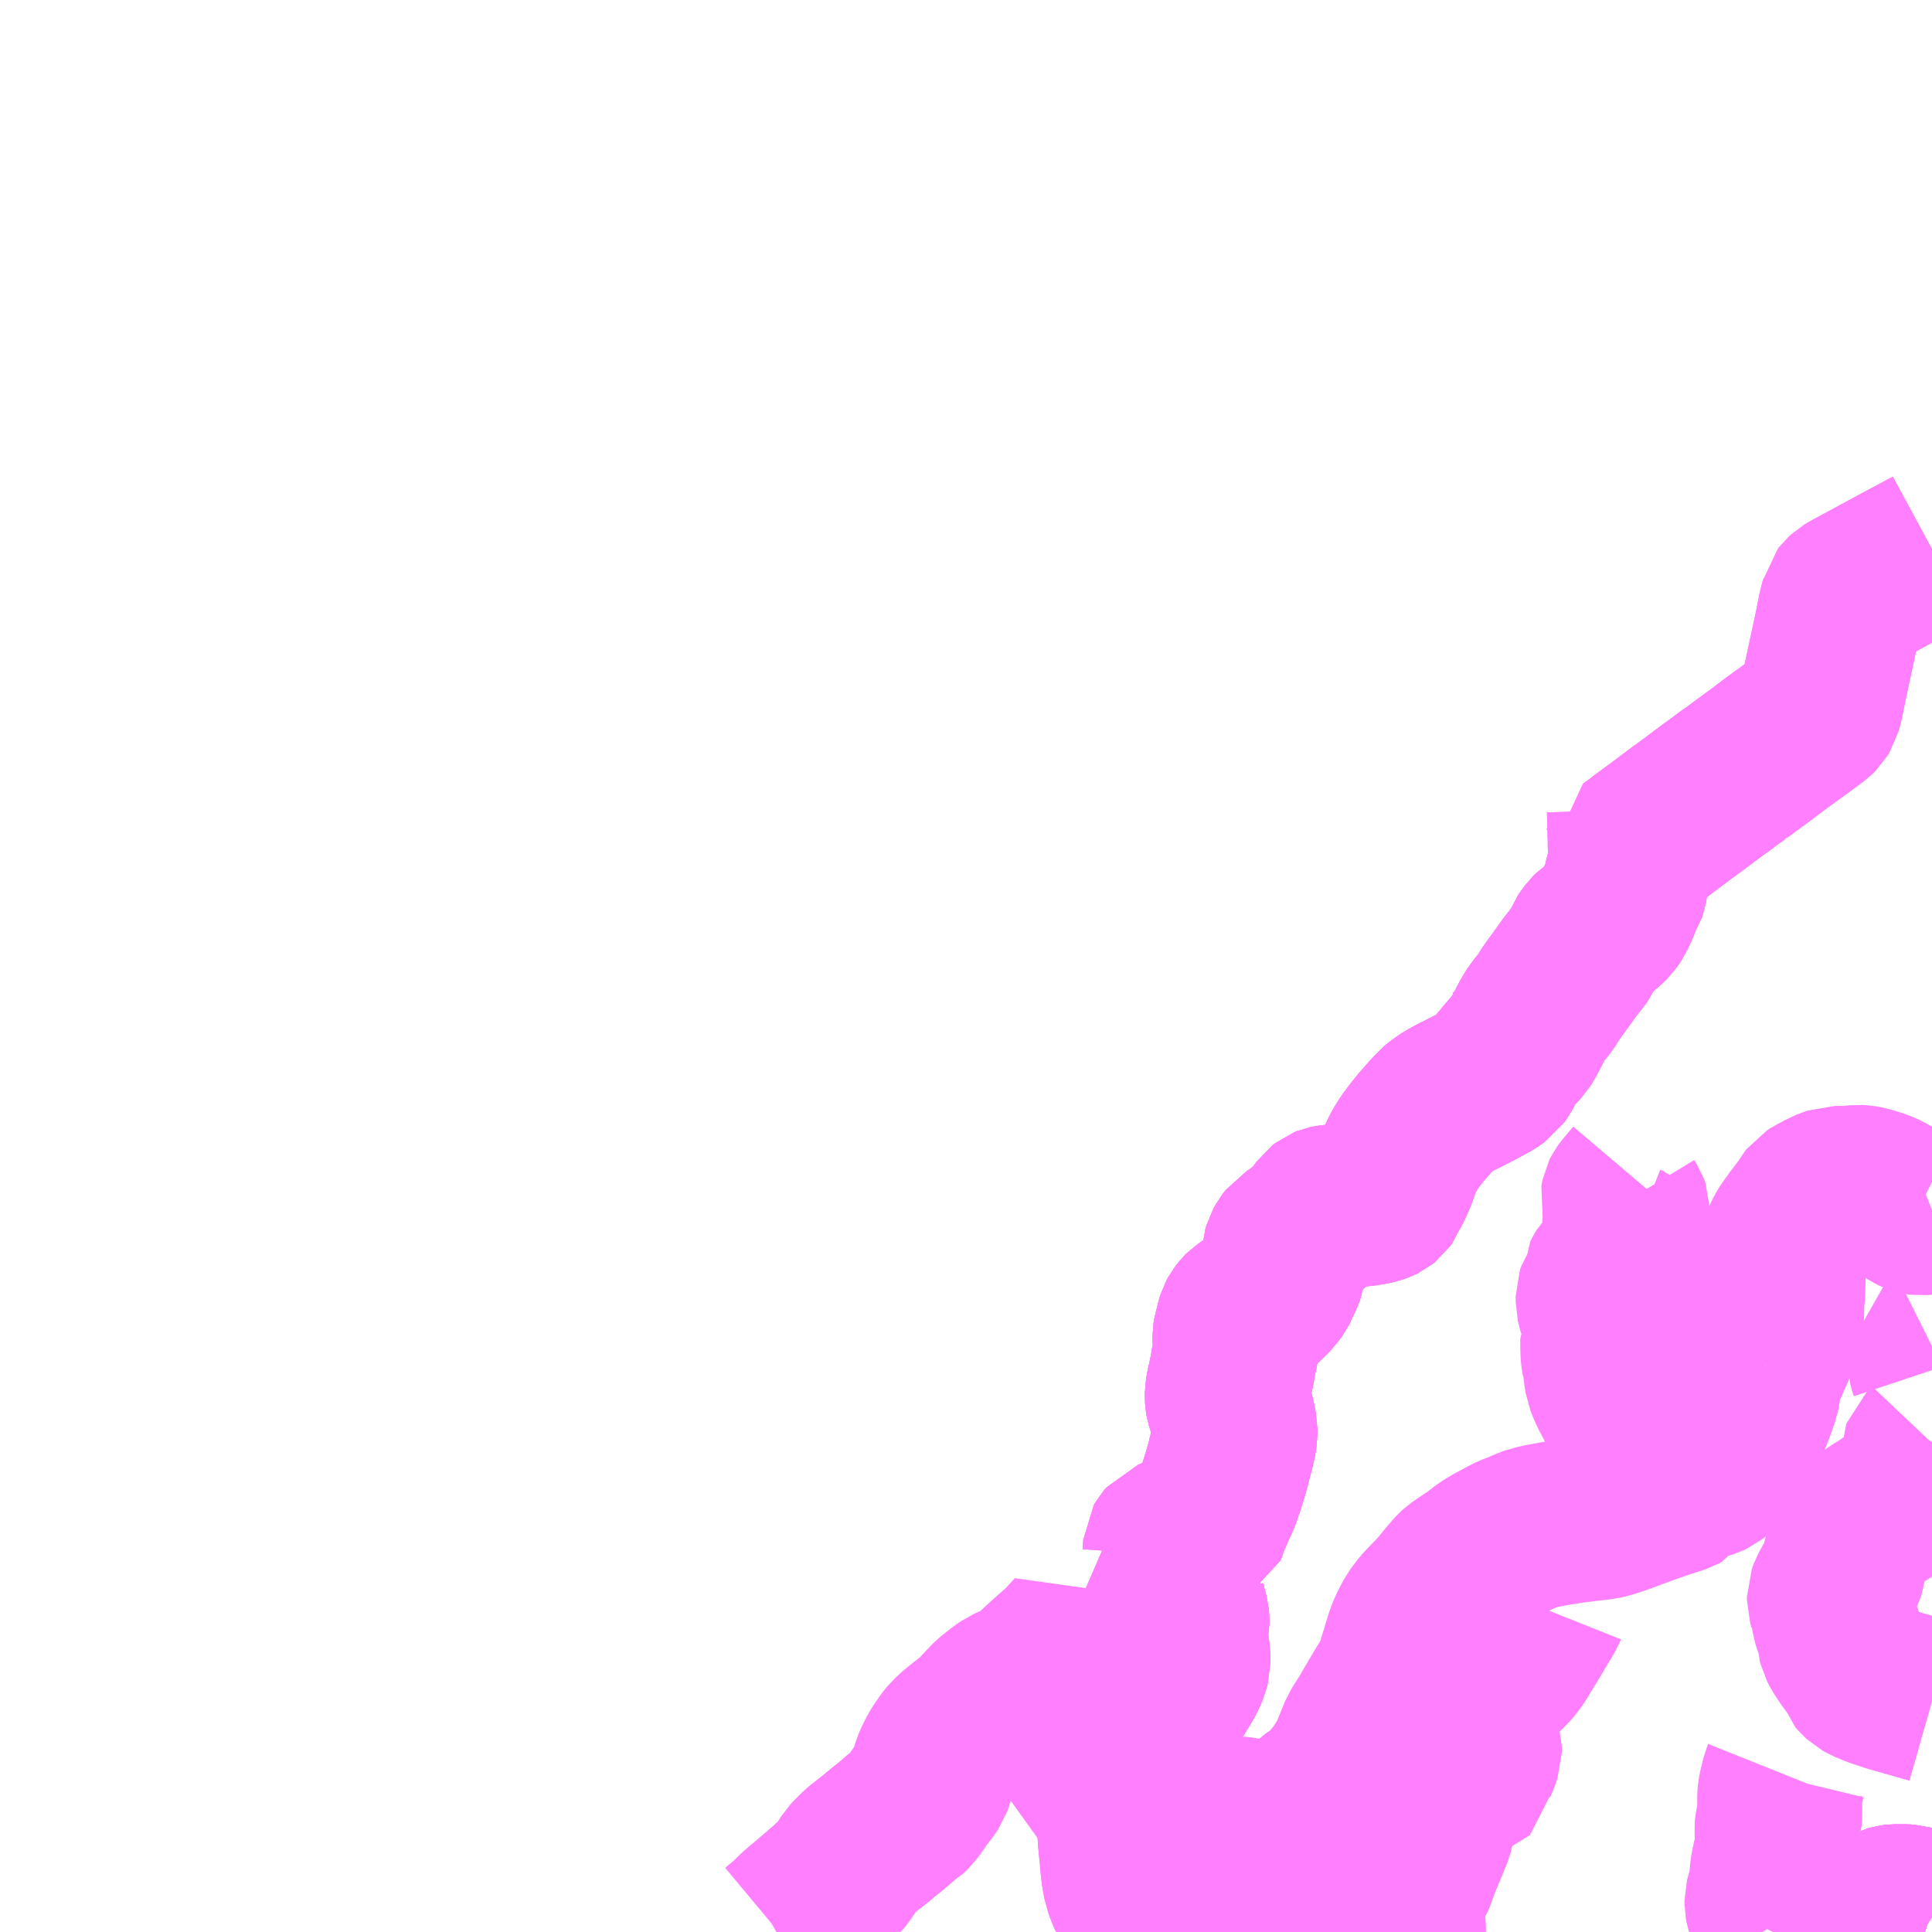 <?xml version="1.0" encoding="UTF-8"?>
<svg  xmlns="http://www.w3.org/2000/svg" xmlns:xlink="http://www.w3.org/1999/xlink" xmlns:go="http://purl.org/svgmap/profile" property="N07_001,N07_002,N07_003,N07_004,N07_005,N07_006,N07_007" viewBox="13833.984 -3700.195 8.789 8.789" go:dataArea="13833.984375 -3700.1953125 8.7890625 8.7890625" >
<globalCoordinateSystem srsName="http://purl.org/crs/84" transform="matrix(100.0,0.0,0.0,-100.0,0.0,0.0)" />
<defs>
 <g id="p0" >
  <circle cx="0.0" cy="0.0" r="3" stroke="green" stroke-width="0.75" vector-effect="non-scaling-stroke" />
 </g>
</defs>
<g fill="none" fill-rule="evenodd" stroke="#FF00FF" stroke-width="0.75" opacity="0.5" vector-effect="non-scaling-stroke" stroke-linejoin="bevel" >
<path content="1,長電バス（株）,小境線,6.0,5.0,5.0," xlink:title="1" d="M13839.099,-3692.049L13839.134,-3692.045L13839.149,-3692.044L13839.166,-3692.04L13839.194,-3692.031L13839.209,-3692.024L13839.229,-3692.009L13839.241,-3691.996L13839.255,-3691.983L13839.265,-3691.978L13839.282,-3691.973L13839.321,-3691.955L13839.323,-3691.954L13839.326,-3691.952L13839.339,-3691.94L13839.371,-3691.912L13839.386,-3691.895L13839.406,-3691.875L13839.417,-3691.866L13839.436,-3691.849L13839.451,-3691.836L13839.46,-3691.83L13839.475,-3691.82L13839.454,-3691.796L13839.441,-3691.776L13839.419,-3691.744L13839.389,-3691.696L13839.386,-3691.692L13839.37,-3691.674L13839.34,-3691.651L13839.309,-3691.62L13839.266,-3691.589L13839.24,-3691.569L13839.192,-3691.54L13839.157,-3691.517L13839.14,-3691.543L13839.125,-3691.571L13839.114,-3691.596L13839.107,-3691.618L13839.104,-3691.626L13839.096,-3691.669L13839.094,-3691.686L13839.09,-3691.722L13839.088,-3691.753L13839.085,-3691.777L13839.08,-3691.831L13839.076,-3691.898L13839.072,-3691.918L13839.07,-3691.925L13839.07,-3691.93L13839.08,-3691.973L13839.083,-3691.982L13839.085,-3691.998L13839.099,-3692.049"/>
<path content="1,長電バス（株）,小境線,6.0,5.0,5.0," xlink:title="1" d="M13839.099,-3692.049L13839.017,-3692.055L13839.009,-3692.056L13838.98,-3692.057L13838.923,-3692.079L13838.892,-3692.089L13838.894,-3692.272L13838.894,-3692.281L13838.896,-3692.376L13838.894,-3692.392L13838.893,-3692.549L13838.891,-3692.589L13838.889,-3692.63L13838.888,-3692.644L13838.887,-3692.742L13838.877,-3692.762L13838.821,-3692.701L13838.798,-3692.681L13838.794,-3692.677L13838.783,-3692.668L13838.734,-3692.624L13838.706,-3692.598L13838.699,-3692.59L13838.696,-3692.587L13838.692,-3692.584L13838.687,-3692.579L13838.681,-3692.574L13838.661,-3692.559L13838.644,-3692.548L13838.604,-3692.527L13838.568,-3692.511L13838.558,-3692.504L13838.541,-3692.492L13838.497,-3692.457L13838.469,-3692.428L13838.448,-3692.405L13838.44,-3692.396L13838.424,-3692.38L13838.42,-3692.376L13838.416,-3692.374L13838.415,-3692.372L13838.36,-3692.329L13838.338,-3692.311L13838.311,-3692.286L13838.292,-3692.263L13838.286,-3692.256L13838.278,-3692.242L13838.267,-3692.225L13838.262,-3692.217L13838.244,-3692.182L13838.235,-3692.161L13838.227,-3692.135L13838.225,-3692.124L13838.223,-3692.115L13838.218,-3692.095L13838.213,-3692.081L13838.198,-3692.059L13838.174,-3692.029L13838.148,-3691.991L13838.127,-3691.962L13838.108,-3691.944L13838.101,-3691.94L13838.083,-3691.927L13838.038,-3691.888L13837.994,-3691.853L13837.972,-3691.834L13837.932,-3691.803L13837.898,-3691.776L13837.868,-3691.746L13837.854,-3691.731L13837.828,-3691.69L13837.812,-3691.668L13837.798,-3691.65L13837.778,-3691.635L13837.76,-3691.617L13837.744,-3691.603L13837.672,-3691.541L13837.658,-3691.529L13837.635,-3691.51L13837.612,-3691.49L13837.571,-3691.45L13837.523,-3691.41L13837.516,-3691.406"/>
<path content="1,長電バス（株）,小境線,6.0,5.0,5.0," xlink:title="1" d="M13842.773,-3697.697L13842.688,-3697.651L13842.665,-3697.639L13842.596,-3697.602L13842.515,-3697.558L13842.452,-3697.524L13842.439,-3697.517L13842.409,-3697.501L13842.386,-3697.487L13842.375,-3697.477L13842.368,-3697.468L13842.363,-3697.446L13842.361,-3697.44L13842.355,-3697.416L13842.341,-3697.345L13842.336,-3697.321L13842.29,-3697.108L13842.268,-3697.001L13842.259,-3696.967L13842.251,-3696.954L13842.238,-3696.941L13842.152,-3696.878L13842.09,-3696.833L13842.064,-3696.814L13842.058,-3696.81L13842.031,-3696.789L13842.029,-3696.788L13842.006,-3696.77L13841.89,-3696.685L13841.89,-3696.684L13841.838,-3696.648L13841.825,-3696.637L13841.771,-3696.598L13841.707,-3696.55L13841.646,-3696.505L13841.645,-3696.505L13841.523,-3696.413L13841.523,-3696.413L13841.503,-3696.399L13841.488,-3696.387L13841.469,-3696.374L13841.433,-3696.346L13841.402,-3696.324L13841.404,-3696.3L13841.403,-3696.281L13841.4,-3696.257L13841.395,-3696.24L13841.393,-3696.233L13841.389,-3696.219L13841.386,-3696.208L13841.382,-3696.193L13841.375,-3696.154L13841.37,-3696.139L13841.363,-3696.128L13841.355,-3696.118L13841.353,-3696.112L13841.348,-3696.097L13841.341,-3696.078L13841.337,-3696.069L13841.32,-3696.032L13841.304,-3696.009L13841.287,-3695.992L13841.261,-3695.971L13841.245,-3695.962L13841.233,-3695.954L13841.224,-3695.945L13841.195,-3695.905L13841.184,-3695.875L13841.18,-3695.865L13841.173,-3695.856L13841.123,-3695.792L13841.094,-3695.751L13841.047,-3695.687L13841.011,-3695.631L13840.983,-3695.597L13840.981,-3695.594L13840.977,-3695.59L13840.96,-3695.562L13840.949,-3695.542L13840.915,-3695.477L13840.9,-3695.453L13840.886,-3695.438L13840.847,-3695.402L13840.843,-3695.399L13840.84,-3695.393L13840.834,-3695.38L13840.827,-3695.363L13840.804,-3695.32L13840.794,-3695.306L13840.767,-3695.287L13840.689,-3695.245L13840.667,-3695.234L13840.653,-3695.227L13840.631,-3695.215L13840.625,-3695.213L13840.587,-3695.193L13840.55,-3695.171L13840.52,-3695.147L13840.508,-3695.133L13840.493,-3695.117L13840.449,-3695.067L13840.421,-3695.032L13840.395,-3694.997L13840.373,-3694.962L13840.356,-3694.927L13840.344,-3694.897L13840.327,-3694.85L13840.311,-3694.813L13840.292,-3694.775L13840.286,-3694.762L13840.283,-3694.754L13840.278,-3694.747L13840.268,-3694.739L13840.26,-3694.735L13840.244,-3694.729L13840.222,-3694.724L13840.189,-3694.719L13840.076,-3694.707L13840.055,-3694.705L13840.035,-3694.703L13840.02,-3694.7L13840.015,-3694.698L13840.002,-3694.688L13839.984,-3694.663L13839.97,-3694.646L13839.957,-3694.631L13839.938,-3694.611L13839.926,-3694.602L13839.896,-3694.576L13839.856,-3694.551L13839.842,-3694.533L13839.832,-3694.515L13839.828,-3694.501L13839.826,-3694.469L13839.827,-3694.451L13839.821,-3694.416L13839.807,-3694.38L13839.793,-3694.355L13839.789,-3694.342L13839.787,-3694.338L13839.778,-3694.326L13839.743,-3694.285L13839.724,-3694.27L13839.704,-3694.26L13839.668,-3694.242L13839.646,-3694.227L13839.64,-3694.221L13839.628,-3694.206L13839.621,-3694.193L13839.615,-3694.174L13839.61,-3694.151L13839.604,-3694.13L13839.602,-3694.118L13839.602,-3694.084L13839.604,-3694.079L13839.607,-3694.071L13839.607,-3694.057L13839.603,-3694.033L13839.596,-3694.01L13839.59,-3693.965L13839.583,-3693.936L13839.58,-3693.919L13839.573,-3693.89L13839.569,-3693.869L13839.567,-3693.858L13839.567,-3693.846L13839.568,-3693.826L13839.569,-3693.82L13839.59,-3693.753L13839.594,-3693.735L13839.598,-3693.716L13839.6,-3693.704L13839.602,-3693.694L13839.602,-3693.668L13839.597,-3693.638L13839.589,-3693.604L13839.577,-3693.559L13839.575,-3693.552L13839.574,-3693.545L13839.56,-3693.495L13839.537,-3693.421L13839.534,-3693.415L13839.525,-3693.387L13839.501,-3693.336L13839.492,-3693.314L13839.469,-3693.262L13839.466,-3693.248L13839.458,-3693.226L13839.393,-3693.196L13839.379,-3693.191L13839.361,-3693.189L13839.333,-3693.192L13839.317,-3693.19L13839.302,-3693.184L13839.29,-3693.17L13839.286,-3693.163L13839.283,-3693.121L13839.267,-3693.104L13839.244,-3693.09L13839.222,-3693.086L13839.213,-3693.084L13839.245,-3693.03L13839.27,-3692.996L13839.292,-3692.974L13839.307,-3692.963L13839.334,-3692.946L13839.362,-3692.932L13839.363,-3692.92L13839.369,-3692.889L13839.382,-3692.844L13839.384,-3692.823L13839.384,-3692.812L13839.383,-3692.807L13839.376,-3692.791L13839.375,-3692.763L13839.376,-3692.742L13839.382,-3692.709L13839.388,-3692.662L13839.388,-3692.63L13839.382,-3692.607L13839.371,-3692.58L13839.369,-3692.575L13839.354,-3692.549L13839.321,-3692.495L13839.312,-3692.483L13839.296,-3692.458L13839.276,-3692.428L13839.243,-3692.379L13839.225,-3692.356L13839.201,-3692.32L13839.187,-3692.295L13839.183,-3692.28L13839.18,-3692.272L13839.175,-3692.239L13839.173,-3692.233L13839.16,-3692.196L13839.148,-3692.17L13839.136,-3692.146L13839.116,-3692.099L13839.114,-3692.093L13839.111,-3692.087L13839.106,-3692.074L13839.099,-3692.049"/>
<path content="1,長電バス（株）,温井線_01_on,6.5,4.0,4.0," xlink:title="1" d="M13839.023,-3691.406L13839.026,-3691.409L13839.044,-3691.425L13839.094,-3691.463L13839.133,-3691.491L13839.139,-3691.503L13839.157,-3691.517L13839.192,-3691.54L13839.24,-3691.569L13839.266,-3691.589L13839.309,-3691.62L13839.34,-3691.651L13839.37,-3691.674L13839.386,-3691.692L13839.389,-3691.696L13839.419,-3691.744L13839.441,-3691.776L13839.454,-3691.796L13839.475,-3691.82L13839.46,-3691.83L13839.451,-3691.836L13839.436,-3691.849L13839.417,-3691.866L13839.406,-3691.875L13839.386,-3691.895L13839.371,-3691.912L13839.339,-3691.94L13839.326,-3691.952L13839.323,-3691.954L13839.321,-3691.955L13839.282,-3691.973L13839.265,-3691.978L13839.255,-3691.983L13839.241,-3691.996L13839.229,-3692.009L13839.209,-3692.024L13839.194,-3692.031L13839.166,-3692.04L13839.149,-3692.044L13839.134,-3692.045L13839.099,-3692.049L13839.106,-3692.074L13839.111,-3692.087L13839.114,-3692.093L13839.116,-3692.099L13839.136,-3692.146L13839.148,-3692.17L13839.16,-3692.196L13839.173,-3692.233L13839.175,-3692.239L13839.18,-3692.272L13839.183,-3692.28L13839.187,-3692.295L13839.201,-3692.32L13839.225,-3692.356L13839.243,-3692.379L13839.276,-3692.428L13839.296,-3692.458L13839.312,-3692.483L13839.321,-3692.495L13839.354,-3692.549L13839.369,-3692.575L13839.371,-3692.58L13839.382,-3692.607L13839.388,-3692.63L13839.388,-3692.662L13839.382,-3692.709L13839.376,-3692.742L13839.375,-3692.763L13839.376,-3692.791L13839.383,-3692.807L13839.384,-3692.812L13839.384,-3692.823L13839.382,-3692.844L13839.369,-3692.889L13839.363,-3692.92L13839.362,-3692.932L13839.334,-3692.946L13839.307,-3692.963L13839.292,-3692.974L13839.27,-3692.996L13839.245,-3693.03L13839.213,-3693.084L13839.222,-3693.086L13839.244,-3693.09L13839.267,-3693.104L13839.283,-3693.121L13839.286,-3693.163L13839.29,-3693.17L13839.302,-3693.184L13839.317,-3693.19L13839.333,-3693.192L13839.361,-3693.189L13839.379,-3693.191L13839.393,-3693.196L13839.458,-3693.226L13839.466,-3693.248L13839.469,-3693.262L13839.492,-3693.314L13839.501,-3693.336L13839.525,-3693.387L13839.534,-3693.415L13839.537,-3693.421L13839.56,-3693.495L13839.574,-3693.545L13839.575,-3693.552L13839.577,-3693.559L13839.589,-3693.604L13839.597,-3693.638L13839.602,-3693.668L13839.602,-3693.694L13839.6,-3693.704L13839.598,-3693.716L13839.594,-3693.735L13839.59,-3693.753L13839.569,-3693.82L13839.568,-3693.826L13839.567,-3693.846L13839.567,-3693.858L13839.569,-3693.869L13839.573,-3693.89L13839.58,-3693.919L13839.583,-3693.936L13839.59,-3693.965L13839.596,-3694.01L13839.603,-3694.033L13839.607,-3694.057L13839.607,-3694.071L13839.604,-3694.079L13839.602,-3694.084L13839.602,-3694.118L13839.604,-3694.13L13839.61,-3694.151L13839.615,-3694.174L13839.621,-3694.193L13839.628,-3694.206L13839.64,-3694.221L13839.646,-3694.227L13839.668,-3694.242L13839.704,-3694.26L13839.724,-3694.27L13839.743,-3694.285L13839.778,-3694.326L13839.787,-3694.338L13839.789,-3694.342L13839.793,-3694.355L13839.807,-3694.38L13839.821,-3694.416L13839.827,-3694.451L13839.826,-3694.469L13839.828,-3694.501L13839.832,-3694.515L13839.842,-3694.533L13839.856,-3694.551L13839.896,-3694.576L13839.926,-3694.602L13839.938,-3694.611L13839.957,-3694.631L13839.97,-3694.646L13839.984,-3694.663L13840.002,-3694.688L13840.015,-3694.698L13840.02,-3694.7L13840.035,-3694.703L13840.055,-3694.705L13840.076,-3694.707L13840.189,-3694.719L13840.222,-3694.724L13840.244,-3694.729L13840.26,-3694.735L13840.268,-3694.739L13840.278,-3694.747L13840.283,-3694.754L13840.286,-3694.762L13840.292,-3694.775L13840.311,-3694.813L13840.327,-3694.85L13840.344,-3694.897L13840.356,-3694.927L13840.373,-3694.962L13840.395,-3694.997L13840.421,-3695.032L13840.449,-3695.067L13840.493,-3695.117L13840.508,-3695.133L13840.52,-3695.147L13840.55,-3695.171L13840.587,-3695.193L13840.625,-3695.213L13840.631,-3695.215L13840.653,-3695.227L13840.667,-3695.234L13840.689,-3695.245L13840.767,-3695.287L13840.794,-3695.306L13840.804,-3695.32L13840.827,-3695.363L13840.834,-3695.38L13840.84,-3695.393L13840.843,-3695.399L13840.847,-3695.402L13840.886,-3695.438L13840.9,-3695.453L13840.915,-3695.477L13840.949,-3695.542L13840.96,-3695.562L13840.977,-3695.59L13840.981,-3695.594L13840.983,-3695.597L13841.011,-3695.631L13841.047,-3695.687L13841.094,-3695.751L13841.123,-3695.792L13841.173,-3695.856L13841.18,-3695.865L13841.184,-3695.875L13841.195,-3695.905L13841.224,-3695.945L13841.233,-3695.954L13841.245,-3695.962L13841.261,-3695.971L13841.287,-3695.992L13841.304,-3696.009L13841.32,-3696.032L13841.337,-3696.069L13841.341,-3696.078L13841.348,-3696.097L13841.353,-3696.112L13841.355,-3696.118L13841.363,-3696.128L13841.37,-3696.139L13841.375,-3696.154L13841.382,-3696.193L13841.386,-3696.208L13841.389,-3696.219L13841.393,-3696.233L13841.395,-3696.24L13841.4,-3696.257L13841.403,-3696.281L13841.404,-3696.3L13841.402,-3696.324"/>
<path content="1,長電バス（株）,温井線_01_on,6.5,4.0,4.0," xlink:title="1" d="M13841.402,-3696.324L13841.433,-3696.346L13841.469,-3696.374L13841.488,-3696.387L13841.503,-3696.399L13841.523,-3696.413L13841.523,-3696.413L13841.645,-3696.505L13841.646,-3696.505L13841.707,-3696.55L13841.771,-3696.598L13841.825,-3696.637L13841.838,-3696.648L13841.89,-3696.684L13841.89,-3696.685L13842.006,-3696.77L13842.029,-3696.788L13842.031,-3696.789L13842.058,-3696.81L13842.064,-3696.814L13842.09,-3696.833L13842.152,-3696.878L13842.238,-3696.941L13842.251,-3696.954L13842.259,-3696.967L13842.268,-3697.001L13842.29,-3697.108L13842.336,-3697.321L13842.341,-3697.345L13842.355,-3697.416L13842.361,-3697.44L13842.363,-3697.446L13842.368,-3697.468L13842.375,-3697.477L13842.386,-3697.487L13842.409,-3697.501L13842.439,-3697.517L13842.452,-3697.524L13842.515,-3697.558L13842.596,-3697.602L13842.665,-3697.639L13842.688,-3697.651L13842.773,-3697.697"/>
<path content="1,長電バス（株）,温井線_01_on,6.5,4.0,4.0," xlink:title="1" d="M13841.355,-3696.592L13841.361,-3696.58L13841.367,-3696.568L13841.373,-3696.558L13841.381,-3696.547L13841.389,-3696.534L13841.394,-3696.521L13841.396,-3696.511L13841.398,-3696.447L13841.399,-3696.397L13841.4,-3696.375L13841.4,-3696.343L13841.402,-3696.324"/>
<path content="1,長電バス（株）,温井線_02_on,6.5,4.0,4.0," xlink:title="1" d="M13841.355,-3696.592L13841.361,-3696.58L13841.367,-3696.568L13841.373,-3696.558L13841.381,-3696.547L13841.389,-3696.534L13841.394,-3696.521L13841.396,-3696.511L13841.398,-3696.447L13841.399,-3696.397L13841.4,-3696.375L13841.4,-3696.343L13841.402,-3696.324L13841.404,-3696.3L13841.403,-3696.281L13841.4,-3696.257L13841.395,-3696.24L13841.393,-3696.233L13841.389,-3696.219L13841.386,-3696.208L13841.382,-3696.193L13841.375,-3696.154L13841.37,-3696.139L13841.363,-3696.128L13841.355,-3696.118L13841.353,-3696.112L13841.348,-3696.097L13841.341,-3696.078L13841.337,-3696.069L13841.32,-3696.032L13841.304,-3696.009L13841.287,-3695.992L13841.261,-3695.971L13841.245,-3695.962L13841.233,-3695.954L13841.224,-3695.945L13841.195,-3695.905L13841.184,-3695.875L13841.18,-3695.865L13841.173,-3695.856L13841.123,-3695.792L13841.094,-3695.751L13841.047,-3695.687L13841.011,-3695.631L13840.983,-3695.597L13840.981,-3695.594L13840.977,-3695.59L13840.96,-3695.562L13840.949,-3695.542L13840.915,-3695.477L13840.9,-3695.453L13840.886,-3695.438L13840.847,-3695.402L13840.843,-3695.399L13840.84,-3695.393L13840.834,-3695.38L13840.827,-3695.363L13840.804,-3695.32L13840.794,-3695.306L13840.767,-3695.287L13840.689,-3695.245L13840.667,-3695.234L13840.653,-3695.227L13840.631,-3695.215L13840.625,-3695.213L13840.587,-3695.193L13840.55,-3695.171L13840.52,-3695.147L13840.508,-3695.133L13840.493,-3695.117L13840.449,-3695.067L13840.421,-3695.032L13840.395,-3694.997L13840.373,-3694.962L13840.356,-3694.927L13840.344,-3694.897L13840.327,-3694.85L13840.311,-3694.813L13840.292,-3694.775L13840.286,-3694.762L13840.283,-3694.754L13840.278,-3694.747L13840.268,-3694.739L13840.26,-3694.735L13840.244,-3694.729L13840.222,-3694.724L13840.189,-3694.719L13840.076,-3694.707L13840.055,-3694.705L13840.035,-3694.703L13840.02,-3694.7L13840.015,-3694.698L13840.002,-3694.688L13839.984,-3694.663L13839.97,-3694.646L13839.957,-3694.631L13839.938,-3694.611L13839.926,-3694.602L13839.896,-3694.576L13839.856,-3694.551L13839.842,-3694.533L13839.832,-3694.515L13839.828,-3694.501L13839.826,-3694.469L13839.827,-3694.451L13839.821,-3694.416L13839.807,-3694.38L13839.793,-3694.355L13839.789,-3694.342L13839.787,-3694.338L13839.778,-3694.326L13839.743,-3694.285L13839.724,-3694.27L13839.704,-3694.26L13839.668,-3694.242L13839.646,-3694.227L13839.64,-3694.221L13839.628,-3694.206L13839.621,-3694.193L13839.615,-3694.174L13839.61,-3694.151L13839.604,-3694.13L13839.602,-3694.118L13839.602,-3694.084L13839.604,-3694.079L13839.607,-3694.071L13839.607,-3694.057L13839.603,-3694.033L13839.596,-3694.01L13839.59,-3693.965L13839.583,-3693.936L13839.58,-3693.919L13839.573,-3693.89L13839.569,-3693.869L13839.567,-3693.858L13839.567,-3693.846L13839.568,-3693.826L13839.569,-3693.82L13839.59,-3693.753L13839.594,-3693.735L13839.598,-3693.716L13839.6,-3693.704L13839.602,-3693.694L13839.602,-3693.668L13839.597,-3693.638L13839.589,-3693.604L13839.577,-3693.559L13839.575,-3693.552L13839.574,-3693.545L13839.56,-3693.495L13839.537,-3693.421L13839.534,-3693.415L13839.525,-3693.387L13839.501,-3693.336L13839.492,-3693.314L13839.469,-3693.262L13839.466,-3693.248L13839.458,-3693.226L13839.393,-3693.196L13839.379,-3693.191L13839.361,-3693.189L13839.333,-3693.192L13839.317,-3693.19L13839.302,-3693.184L13839.29,-3693.17L13839.286,-3693.163L13839.283,-3693.121L13839.267,-3693.104L13839.244,-3693.09L13839.222,-3693.086L13839.213,-3693.084L13839.245,-3693.03L13839.27,-3692.996L13839.292,-3692.974L13839.307,-3692.963L13839.334,-3692.946L13839.362,-3692.932L13839.363,-3692.92L13839.369,-3692.889L13839.382,-3692.844L13839.384,-3692.823L13839.384,-3692.812L13839.383,-3692.807L13839.376,-3692.791L13839.375,-3692.763L13839.376,-3692.742L13839.382,-3692.709L13839.388,-3692.662L13839.388,-3692.63L13839.382,-3692.607L13839.371,-3692.58L13839.369,-3692.575L13839.354,-3692.549L13839.321,-3692.495L13839.312,-3692.483L13839.296,-3692.458L13839.276,-3692.428L13839.243,-3692.379L13839.225,-3692.356L13839.201,-3692.32L13839.187,-3692.295L13839.183,-3692.28L13839.18,-3692.272L13839.175,-3692.239L13839.173,-3692.233L13839.16,-3692.196L13839.148,-3692.17L13839.136,-3692.146L13839.116,-3692.099L13839.114,-3692.093L13839.111,-3692.087L13839.106,-3692.074L13839.099,-3692.049L13839.134,-3692.045L13839.149,-3692.044L13839.166,-3692.04L13839.194,-3692.031L13839.209,-3692.024L13839.229,-3692.009L13839.241,-3691.996L13839.255,-3691.983L13839.265,-3691.978L13839.282,-3691.973L13839.321,-3691.955L13839.323,-3691.954L13839.326,-3691.952L13839.339,-3691.94L13839.371,-3691.912L13839.386,-3691.895L13839.406,-3691.875L13839.417,-3691.866L13839.436,-3691.849L13839.451,-3691.836L13839.46,-3691.83L13839.475,-3691.82L13839.454,-3691.796L13839.441,-3691.776L13839.419,-3691.744L13839.389,-3691.696L13839.386,-3691.692L13839.37,-3691.674L13839.34,-3691.651L13839.309,-3691.62L13839.266,-3691.589L13839.24,-3691.569L13839.192,-3691.54L13839.157,-3691.517L13839.139,-3691.503L13839.133,-3691.491L13839.094,-3691.463L13839.044,-3691.425L13839.026,-3691.409L13839.023,-3691.406"/>
<path content="1,長電バス（株）,野沢線（急行）,6.0,6.0,6.0," xlink:title="1" d="M13842.409,-3691.406L13842.431,-3691.41L13842.444,-3691.415L13842.451,-3691.418L13842.459,-3691.422L13842.473,-3691.432L13842.481,-3691.438L13842.49,-3691.445L13842.509,-3691.463L13842.542,-3691.492L13842.559,-3691.504L13842.581,-3691.516L13842.595,-3691.52L13842.604,-3691.521L13842.651,-3691.521L13842.667,-3691.52L13842.684,-3691.515L13842.704,-3691.507L13842.741,-3691.487L13842.765,-3691.479L13842.773,-3691.474"/>
<path content="1,長電バス（株）,飯山・野沢線,12.5,11.5,11.5," xlink:title="1" d="M13842.773,-3691.474L13842.765,-3691.479L13842.741,-3691.487L13842.704,-3691.507L13842.684,-3691.515L13842.667,-3691.52L13842.651,-3691.521L13842.604,-3691.521L13842.595,-3691.52L13842.581,-3691.516L13842.559,-3691.504L13842.542,-3691.492L13842.509,-3691.463L13842.49,-3691.445L13842.481,-3691.438L13842.473,-3691.432L13842.459,-3691.422L13842.451,-3691.418L13842.444,-3691.415L13842.431,-3691.41L13842.409,-3691.406"/>
<path content="3,野沢温泉村,野沢温泉～戸狩野沢温泉駅,9.0,9.0,9.0," xlink:title="3" d="M13842.773,-3691.474L13842.765,-3691.479L13842.741,-3691.487L13842.704,-3691.507L13842.684,-3691.515L13842.667,-3691.52L13842.651,-3691.521L13842.604,-3691.521L13842.595,-3691.52L13842.581,-3691.516L13842.559,-3691.504L13842.542,-3691.492L13842.509,-3691.463L13842.49,-3691.445L13842.481,-3691.438L13842.473,-3691.432L13842.459,-3691.422L13842.451,-3691.418L13842.444,-3691.415L13842.431,-3691.41L13842.409,-3691.406M13840.368,-3691.406L13840.368,-3691.423L13840.367,-3691.442L13840.361,-3691.461L13840.35,-3691.478L13840.345,-3691.485L13840.315,-3691.494"/>
<path content="3,野沢温泉村,野沢温泉～明石,4.0,4.0,4.0," xlink:title="3" d="M13842.773,-3691.474L13842.765,-3691.479L13842.741,-3691.487L13842.704,-3691.507L13842.684,-3691.515L13842.667,-3691.52L13842.651,-3691.521L13842.604,-3691.521L13842.595,-3691.52L13842.581,-3691.516L13842.559,-3691.504L13842.542,-3691.492L13842.509,-3691.463L13842.49,-3691.445L13842.481,-3691.438L13842.473,-3691.432L13842.459,-3691.422L13842.451,-3691.418L13842.444,-3691.415L13842.431,-3691.41L13842.409,-3691.406M13842.049,-3691.406L13842.052,-3691.412L13842.061,-3691.438L13842.061,-3691.445L13842.053,-3691.457L13842.043,-3691.472L13842.037,-3691.484L13842.031,-3691.5L13842.025,-3691.519L13842.022,-3691.535L13842.022,-3691.549L13842.025,-3691.561L13842.031,-3691.582L13842.039,-3691.605L13842.04,-3691.608L13842.04,-3691.611L13842.046,-3691.677L13842.049,-3691.7L13842.052,-3691.715L13842.057,-3691.737L13842.063,-3691.761L13842.066,-3691.779L13842.069,-3691.815L13842.069,-3691.845L13842.067,-3691.873L13842.068,-3691.883L13842.07,-3691.895L13842.074,-3691.912L13842.079,-3691.93L13842.081,-3691.938L13842.082,-3691.946L13842.08,-3691.973L13842.08,-3691.988L13842.08,-3692.024L13842.081,-3692.035L13842.084,-3692.053L13842.09,-3692.078L13842.097,-3692.107L13842.103,-3692.122"/>
<path content="3,野沢温泉村,野沢温泉～明石,4.0,4.0,4.0," xlink:title="3" d="M13842.773,-3694.071L13842.771,-3694.07L13842.76,-3694.064L13842.761,-3694.039L13842.763,-3694.033L13842.764,-3693.994L13842.769,-3693.974L13842.773,-3693.962M13842.773,-3693.635L13842.771,-3693.632L13842.753,-3693.613L13842.739,-3693.6L13842.738,-3693.597L13842.737,-3693.571L13842.726,-3693.55L13842.726,-3693.514L13842.726,-3693.512L13842.728,-3693.483L13842.726,-3693.47L13842.712,-3693.437L13842.702,-3693.418L13842.696,-3693.409L13842.684,-3693.4L13842.677,-3693.396L13842.637,-3693.382L13842.617,-3693.37L13842.609,-3693.365L13842.587,-3693.351L13842.572,-3693.339L13842.518,-3693.305L13842.508,-3693.298L13842.504,-3693.295L13842.48,-3693.277L13842.47,-3693.268L13842.462,-3693.263L13842.444,-3693.249L13842.431,-3693.237L13842.417,-3693.218L13842.409,-3693.202L13842.394,-3693.162L13842.375,-3693.093L13842.365,-3693.046L13842.362,-3693.036L13842.36,-3693.032L13842.356,-3693.025L13842.333,-3692.987L13842.314,-3692.952L13842.306,-3692.93L13842.306,-3692.915L13842.311,-3692.898L13842.313,-3692.89L13842.315,-3692.887L13842.322,-3692.864L13842.327,-3692.831L13842.336,-3692.801L13842.349,-3692.771L13842.352,-3692.76L13842.353,-3692.73L13842.356,-3692.718L13842.367,-3692.697L13842.374,-3692.686L13842.393,-3692.657L13842.416,-3692.626L13842.426,-3692.608L13842.433,-3692.585L13842.447,-3692.569L13842.459,-3692.558L13842.475,-3692.549L13842.518,-3692.531L13842.566,-3692.515L13842.59,-3692.507L13842.773,-3692.455"/>
<path content="3,飯山市,菜の花タクシー岡山下段方面,1.8,0.0,0.0," xlink:title="3" d="M13839.023,-3691.406L13839.026,-3691.409L13839.044,-3691.425L13839.094,-3691.463L13839.133,-3691.491L13839.139,-3691.503L13839.157,-3691.517"/>
<path content="3,飯山市,菜の花タクシー岡山下段方面,1.8,0.0,0.0," xlink:title="3" d="M13839.157,-3691.517L13839.192,-3691.54L13839.24,-3691.569L13839.266,-3691.589L13839.309,-3691.62L13839.34,-3691.651L13839.37,-3691.674L13839.386,-3691.692L13839.389,-3691.696L13839.419,-3691.744L13839.441,-3691.776L13839.454,-3691.796L13839.475,-3691.82"/>
<path content="3,飯山市,菜の花タクシー岡山下段方面,1.8,0.0,0.0," xlink:title="3" d="M13839.157,-3691.517L13839.14,-3691.543L13839.125,-3691.571L13839.114,-3691.596L13839.107,-3691.618L13839.104,-3691.626L13839.096,-3691.669L13839.094,-3691.686L13839.09,-3691.722L13839.088,-3691.753L13839.085,-3691.777L13839.08,-3691.831L13839.076,-3691.898"/>
<path content="3,飯山市,菜の花タクシー岡山下段方面,1.8,0.0,0.0," xlink:title="3" d="M13839.475,-3691.82L13839.46,-3691.83L13839.451,-3691.836L13839.436,-3691.849L13839.417,-3691.866L13839.406,-3691.875L13839.395,-3691.887L13839.386,-3691.895"/>
<path content="3,飯山市,菜の花タクシー岡山下段方面,1.8,0.0,0.0," xlink:title="3" d="M13839.475,-3691.82L13839.488,-3691.834L13839.524,-3691.871L13839.534,-3691.88L13839.553,-3691.894L13839.573,-3691.91L13839.587,-3691.917L13839.601,-3691.922L13839.61,-3691.922L13839.641,-3691.917L13839.726,-3691.899L13839.735,-3691.896L13839.752,-3691.894L13839.762,-3691.893L13839.773,-3691.892L13839.782,-3691.892L13839.791,-3691.893L13839.799,-3691.895L13839.808,-3691.897L13839.814,-3691.899L13839.82,-3691.902L13839.842,-3691.916L13839.874,-3691.936L13839.919,-3691.962L13839.927,-3691.973L13839.936,-3691.984L13839.945,-3691.994L13839.983,-3692.019L13840.015,-3692.044L13840.044,-3692.075L13840.084,-3692.125L13840.118,-3692.178L13840.138,-3692.218L13840.177,-3692.314L13840.225,-3692.39L13840.233,-3692.405L13840.295,-3692.51L13840.328,-3692.559L13840.335,-3692.575L13840.349,-3692.621L13840.375,-3692.706L13840.377,-3692.713L13840.389,-3692.751L13840.407,-3692.793L13840.428,-3692.833L13840.459,-3692.874L13840.477,-3692.893L13840.511,-3692.928L13840.532,-3692.95L13840.542,-3692.962L13840.558,-3692.982L13840.577,-3693.005L13840.609,-3693.042L13840.621,-3693.053L13840.64,-3693.066L13840.656,-3693.077L13840.698,-3693.105L13840.742,-3693.139L13840.776,-3693.16L13840.837,-3693.193L13840.861,-3693.205L13840.89,-3693.216L13840.9,-3693.22L13840.909,-3693.224L13840.925,-3693.231L13840.94,-3693.237L13840.947,-3693.24L13840.955,-3693.243L13840.965,-3693.245L13840.973,-3693.247L13840.987,-3693.251L13841.003,-3693.254L13841.015,-3693.256L13841.064,-3693.265L13841.159,-3693.28L13841.186,-3693.282L13841.197,-3693.284L13841.242,-3693.289L13841.278,-3693.294L13841.299,-3693.299L13841.318,-3693.305L13841.332,-3693.309L13841.349,-3693.316L13841.369,-3693.322L13841.397,-3693.333L13841.409,-3693.338L13841.424,-3693.343L13841.451,-3693.353L13841.478,-3693.363L13841.554,-3693.389L13841.625,-3693.412L13841.636,-3693.418L13841.658,-3693.451L13841.665,-3693.457L13841.674,-3693.461L13841.708,-3693.469L13841.734,-3693.475L13841.756,-3693.482L13841.771,-3693.489L13841.79,-3693.504L13841.8,-3693.515L13841.81,-3693.526L13841.817,-3693.534L13841.817,-3693.534L13841.841,-3693.568L13841.852,-3693.581L13841.873,-3693.603L13841.886,-3693.618L13841.896,-3693.632L13841.901,-3693.64L13841.907,-3693.655L13841.916,-3693.678L13841.922,-3693.698L13841.925,-3693.707L13841.928,-3693.717L13841.935,-3693.735L13841.946,-3693.762L13841.962,-3693.804L13841.965,-3693.814L13841.978,-3693.85L13841.982,-3693.87L13841.984,-3693.877L13841.987,-3693.906L13841.995,-3693.946L13842.003,-3693.972L13842.011,-3693.987"/>
<path content="3,飯山市,菜の花タクシー岡山下段方面,1.8,0.0,0.0," xlink:title="3" d="M13842.011,-3693.987L13842.039,-3694.033L13842.046,-3694.057L13842.088,-3694.198L13842.089,-3694.215L13842.09,-3694.273L13842.093,-3694.285L13842.094,-3694.334L13842.096,-3694.369L13842.095,-3694.465L13842.095,-3694.526L13842.099,-3694.548L13842.113,-3694.578L13842.128,-3694.603L13842.138,-3694.616L13842.146,-3694.626L13842.153,-3694.637L13842.167,-3694.657L13842.174,-3694.669L13842.198,-3694.694L13842.219,-3694.729L13842.226,-3694.738L13842.24,-3694.747L13842.266,-3694.76L13842.288,-3694.773L13842.315,-3694.783L13842.332,-3694.789L13842.391,-3694.789L13842.435,-3694.794L13842.453,-3694.793L13842.475,-3694.789L13842.498,-3694.782L13842.508,-3694.779L13842.525,-3694.774L13842.538,-3694.769L13842.562,-3694.758L13842.578,-3694.749L13842.614,-3694.73L13842.648,-3694.712L13842.675,-3694.696L13842.696,-3694.684L13842.704,-3694.68L13842.713,-3694.678L13842.721,-3694.677L13842.733,-3694.678L13842.748,-3694.681L13842.768,-3694.689L13842.773,-3694.691"/>
<path content="3,飯山市,菜の花タクシー岡山下段方面,1.8,0.0,0.0," xlink:title="3" d="M13842.011,-3693.987L13841.987,-3693.991L13841.982,-3693.992L13841.939,-3694.001L13841.928,-3694.004L13841.914,-3694.014L13841.905,-3694.022L13841.86,-3694.068L13841.845,-3694.079L13841.826,-3694.088L13841.81,-3694.09L13841.804,-3694.093L13841.775,-3694.083L13841.76,-3694.073L13841.747,-3694.062L13841.725,-3694.024L13841.714,-3694.004L13841.707,-3693.989L13841.7,-3693.977L13841.695,-3693.966L13841.692,-3693.958L13841.69,-3693.947L13841.69,-3693.904L13841.688,-3693.834L13841.683,-3693.8L13841.672,-3693.765L13841.665,-3693.754L13841.658,-3693.745L13841.654,-3693.738L13841.629,-3693.713L13841.619,-3693.706L13841.612,-3693.703L13841.597,-3693.7L13841.545,-3693.701L13841.489,-3693.701L13841.452,-3693.699L13841.423,-3693.698L13841.411,-3693.701L13841.398,-3693.709L13841.391,-3693.716L13841.385,-3693.726L13841.379,-3693.738L13841.362,-3693.775L13841.342,-3693.816L13841.316,-3693.865L13841.299,-3693.905L13841.295,-3693.915L13841.29,-3693.947L13841.289,-3693.955L13841.288,-3693.964L13841.287,-3693.976L13841.287,-3693.984L13841.287,-3693.992L13841.281,-3694.001L13841.278,-3694.019L13841.276,-3694.037L13841.275,-3694.073L13841.275,-3694.105L13841.276,-3694.107L13841.277,-3694.109L13841.28,-3694.115L13841.287,-3694.124L13841.296,-3694.134L13841.298,-3694.139L13841.297,-3694.144L13841.295,-3694.148L13841.291,-3694.152L13841.286,-3694.156L13841.281,-3694.161L13841.279,-3694.164L13841.28,-3694.174L13841.281,-3694.198L13841.28,-3694.202L13841.277,-3694.208L13841.273,-3694.215L13841.263,-3694.237L13841.259,-3694.251L13841.254,-3694.272L13841.254,-3694.298L13841.259,-3694.313L13841.273,-3694.334L13841.279,-3694.34L13841.285,-3694.35L13841.285,-3694.36L13841.281,-3694.369L13841.281,-3694.38L13841.287,-3694.392L13841.295,-3694.405L13841.308,-3694.418L13841.314,-3694.42L13841.321,-3694.421L13841.337,-3694.422L13841.354,-3694.424L13841.359,-3694.426L13841.365,-3694.431L13841.368,-3694.435L13841.374,-3694.446L13841.379,-3694.465L13841.382,-3694.472L13841.387,-3694.477L13841.402,-3694.49L13841.412,-3694.502L13841.414,-3694.508L13841.412,-3694.514L13841.41,-3694.517L13841.407,-3694.52L13841.403,-3694.523L13841.398,-3694.525L13841.381,-3694.533L13841.377,-3694.537L13841.375,-3694.539L13841.37,-3694.544L13841.367,-3694.548L13841.365,-3694.553L13841.364,-3694.561L13841.365,-3694.567L13841.365,-3694.572L13841.367,-3694.578L13841.37,-3694.585L13841.372,-3694.591L13841.376,-3694.624L13841.386,-3694.656L13841.389,-3694.666L13841.389,-3694.689L13841.385,-3694.7L13841.371,-3694.723L13841.368,-3694.731L13841.366,-3694.739L13841.367,-3694.745L13841.368,-3694.75L13841.369,-3694.755L13841.371,-3694.759L13841.382,-3694.774L13841.427,-3694.827"/>
<path content="3,飯山市,菜の花タクシー瑞穂木島方面,1.8,0.0,0.0," xlink:title="3" d="M13840.368,-3691.406L13840.368,-3691.423L13840.367,-3691.442L13840.361,-3691.461L13840.35,-3691.478L13840.345,-3691.485"/>
<path content="3,飯山市,菜の花タクシー瑞穂木島方面,1.8,0.0,0.0," xlink:title="3" d="M13840.345,-3691.485L13840.315,-3691.494L13840.217,-3691.526L13840.058,-3691.579L13840.023,-3691.59L13839.997,-3691.597L13839.973,-3691.603L13839.941,-3691.612L13839.815,-3691.643L13839.691,-3691.674L13839.645,-3691.687L13839.603,-3691.702L13839.581,-3691.711L13839.541,-3691.727L13839.508,-3691.742L13839.469,-3691.762L13839.441,-3691.776"/>
<path content="3,飯山市,菜の花タクシー瑞穂木島方面,1.8,0.0,0.0," xlink:title="3" d="M13840.345,-3691.485L13840.347,-3691.499L13840.35,-3691.509L13840.381,-3691.589L13840.388,-3691.608L13840.393,-3691.623L13840.397,-3691.629L13840.404,-3691.642L13840.409,-3691.65L13840.412,-3691.657L13840.437,-3691.726L13840.449,-3691.754L13840.494,-3691.863L13840.496,-3691.871L13840.497,-3691.88L13840.495,-3691.887L13840.492,-3691.892L13840.466,-3691.912L13840.452,-3691.924L13840.451,-3691.928L13840.449,-3691.931L13840.449,-3691.935L13840.45,-3691.937L13840.45,-3691.94L13840.451,-3691.943L13840.457,-3691.973L13840.456,-3691.995L13840.456,-3691.998L13840.459,-3691.998L13840.481,-3691.999L13840.492,-3692L13840.514,-3692.005L13840.533,-3692.01L13840.543,-3692.013L13840.546,-3692.015L13840.553,-3692.022L13840.564,-3692.033L13840.584,-3692.055L13840.605,-3692.076L13840.619,-3692.089L13840.627,-3692.095L13840.631,-3692.097L13840.638,-3692.1L13840.65,-3692.103L13840.654,-3692.104L13840.662,-3692.107L13840.668,-3692.108L13840.674,-3692.11L13840.677,-3692.111L13840.68,-3692.114L13840.686,-3692.152L13840.692,-3692.169L13840.703,-3692.194L13840.715,-3692.228L13840.715,-3692.245L13840.711,-3692.258L13840.696,-3692.294L13840.694,-3692.309L13840.696,-3692.338L13840.694,-3692.353L13840.69,-3692.364L13840.683,-3692.375L13840.675,-3692.384L13840.665,-3692.392L13840.655,-3692.398L13840.639,-3692.408L13840.643,-3692.41L13840.649,-3692.413L13840.703,-3692.459L13840.72,-3692.48L13840.746,-3692.527L13840.753,-3692.537L13840.815,-3692.585L13840.839,-3692.607L13840.862,-3692.633L13840.883,-3692.663L13840.9,-3692.692L13840.917,-3692.719L13840.944,-3692.764L13840.984,-3692.831L13840.993,-3692.845L13840.999,-3692.856L13841.008,-3692.871L13841.01,-3692.876"/>
<path content="3,飯山市,菜の花タクシー瑞穂木島方面,1.8,0.0,0.0," xlink:title="3" d="M13839.34,-3691.651L13839.37,-3691.674L13839.386,-3691.692L13839.389,-3691.696L13839.419,-3691.744L13839.441,-3691.776"/>
<path content="3,飯山市,菜の花タクシー瑞穂木島方面,1.8,0.0,0.0," xlink:title="3" d="M13839.441,-3691.776L13839.454,-3691.796L13839.475,-3691.82L13839.46,-3691.83L13839.451,-3691.836L13839.436,-3691.849L13839.417,-3691.866L13839.406,-3691.875L13839.386,-3691.895L13839.371,-3691.912L13839.339,-3691.94L13839.326,-3691.952L13839.323,-3691.954L13839.321,-3691.955L13839.282,-3691.973L13839.265,-3691.978L13839.255,-3691.983L13839.241,-3691.996L13839.229,-3692.009L13839.209,-3692.024L13839.194,-3692.031L13839.166,-3692.04L13839.149,-3692.044L13839.134,-3692.045L13839.099,-3692.049L13839.085,-3691.998L13839.083,-3691.982L13839.08,-3691.973L13839.07,-3691.93L13839.07,-3691.925L13839.072,-3691.918L13839.076,-3691.898"/>
</g>
</svg>
